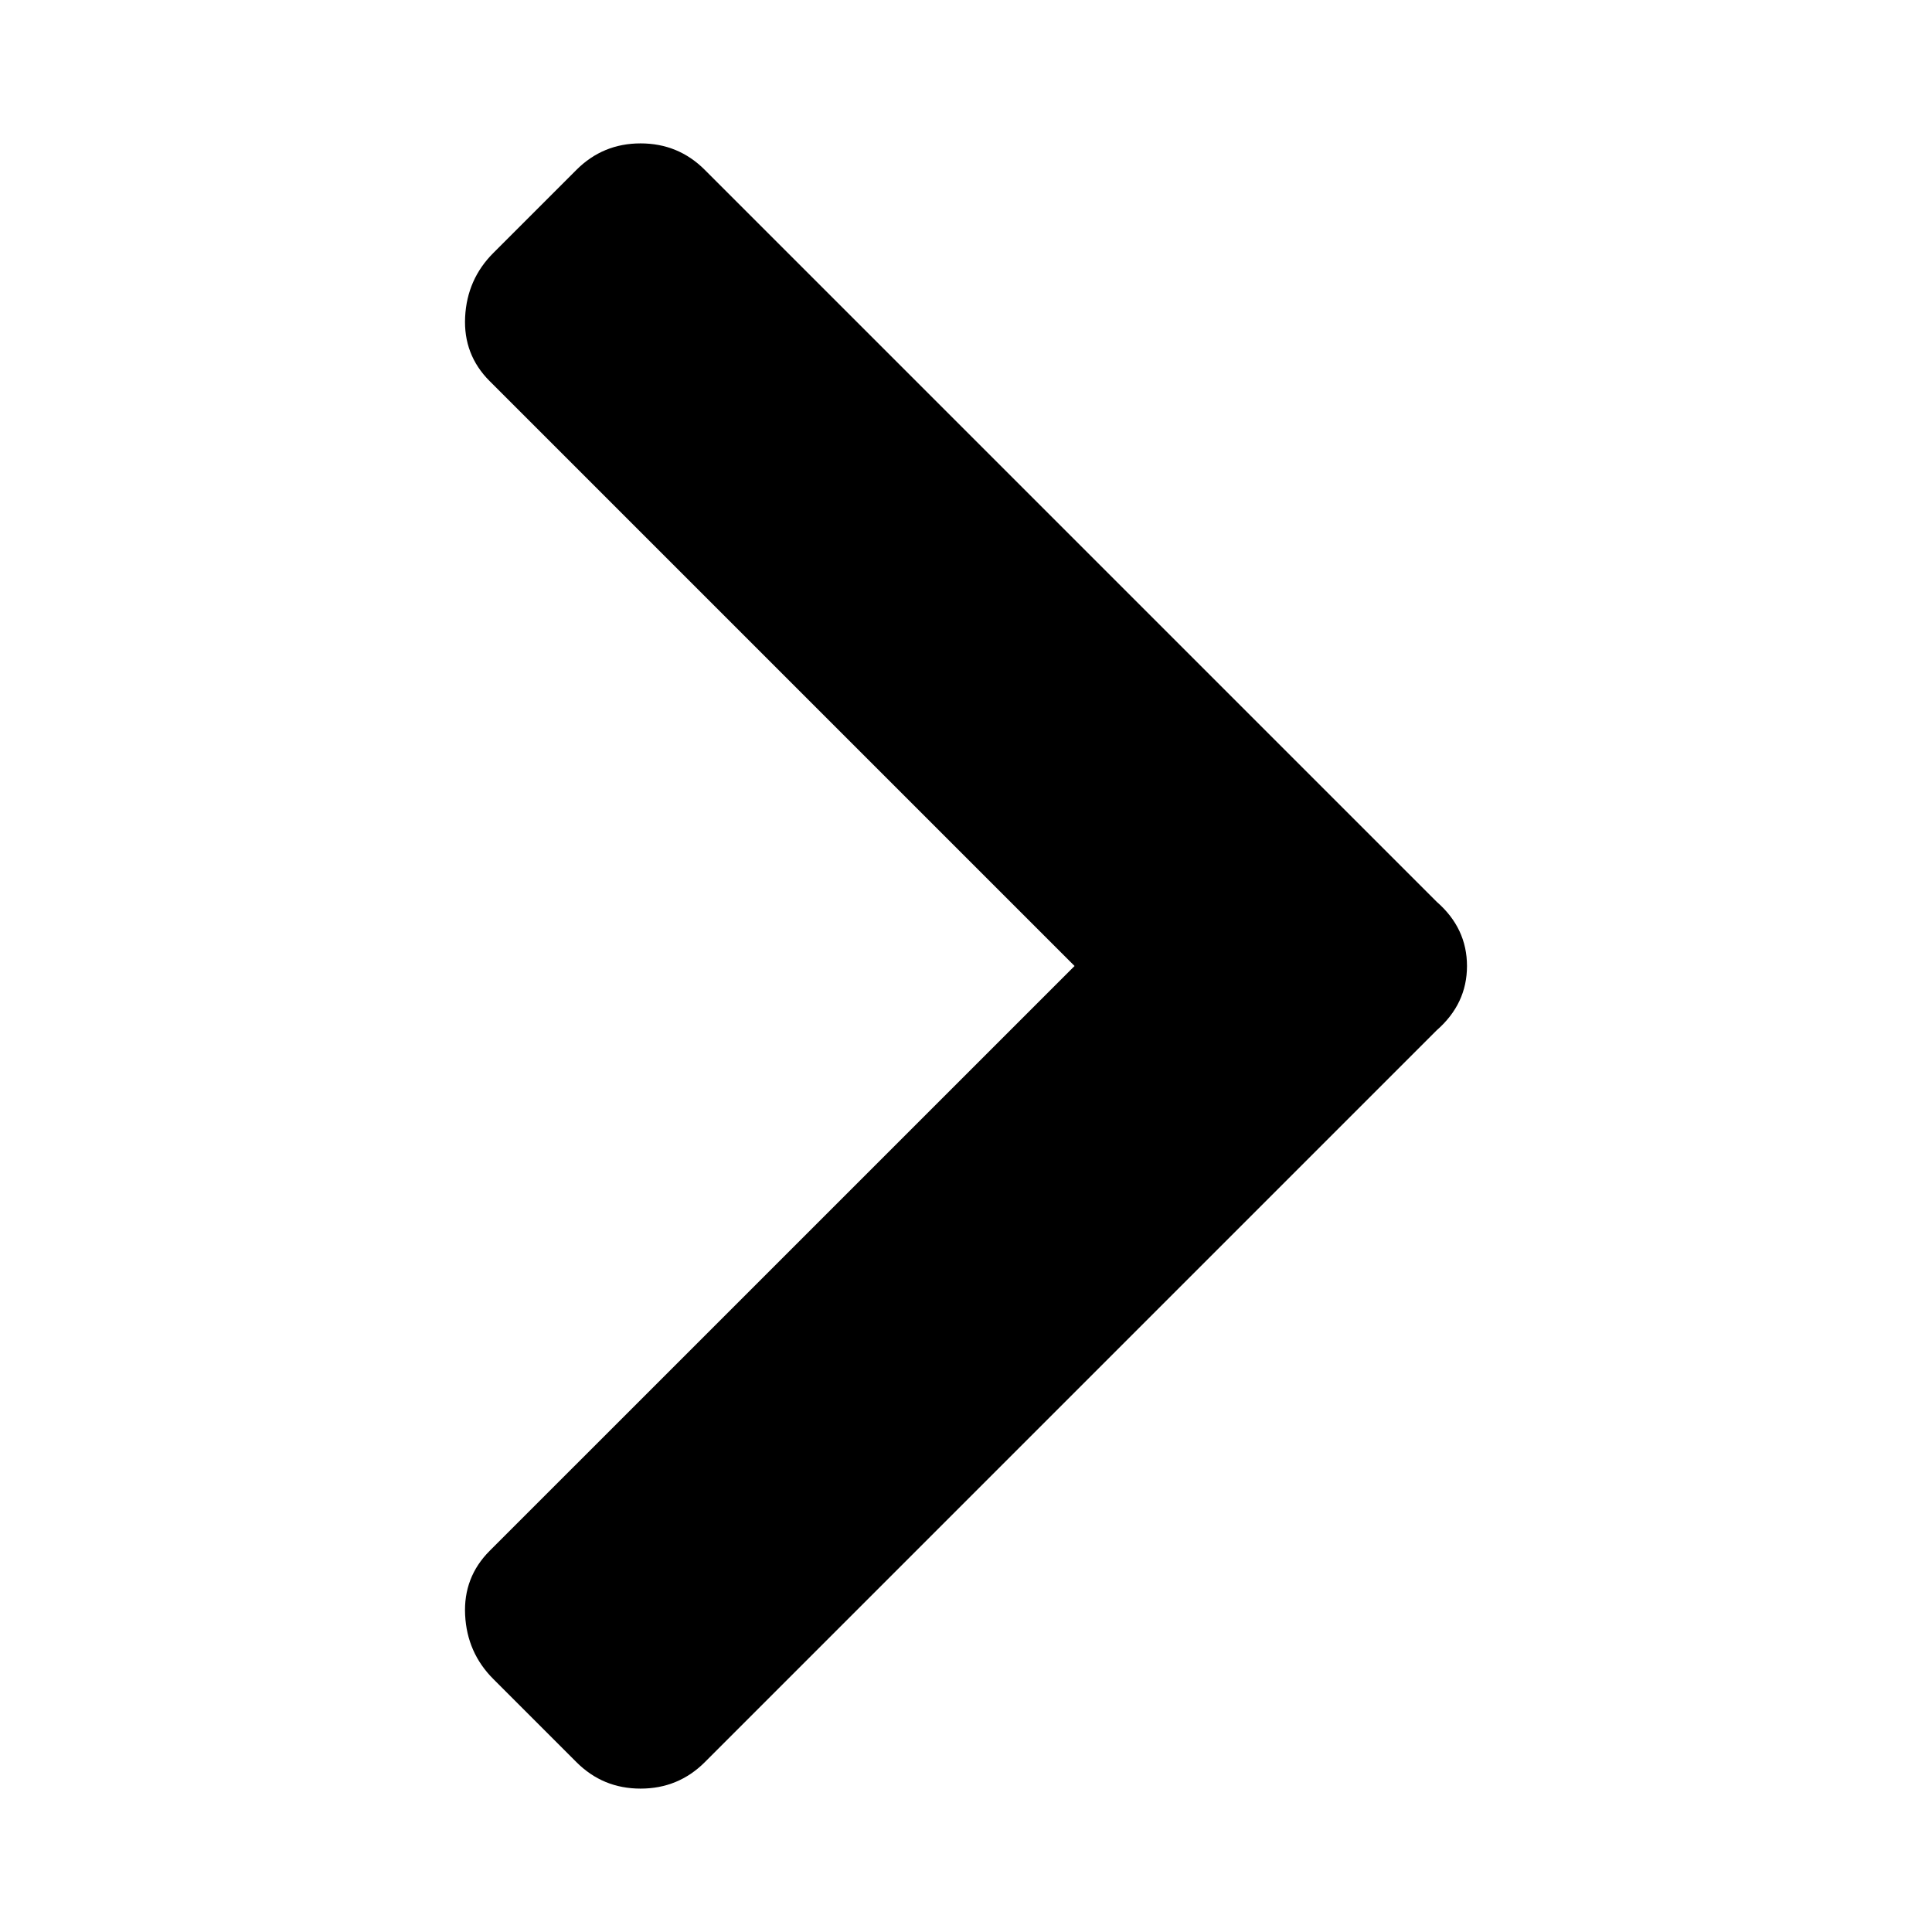 <!-- Generated by IcoMoon.io -->
<svg version="1.1" xmlns="http://www.w3.org/2000/svg" width="32" height="32" viewBox="0 0 32 32">
<title>chevron-right</title>
<path d="M23.798 17.063l-12.125 12.125c-0.292 0.291-0.646 0.437-1.063 0.437s-0.77-0.146-1.062-0.438l-1.375-1.375c-0.292-0.291-0.448-0.645-0.469-1.062s0.115-0.771 0.406-1.063l9.688-9.687-9.688-9.688c-0.291-0.291-0.427-0.645-0.406-1.062s0.177-0.771 0.469-1.062l1.375-1.375c0.292-0.292 0.646-0.438 1.062-0.438 0.417 0 0.771 0.146 1.063 0.438l12.125 12.125c0.333 0.291 0.5 0.645 0.5 1.062s-0.167 0.771-0.5 1.063z"></path>
</svg>
